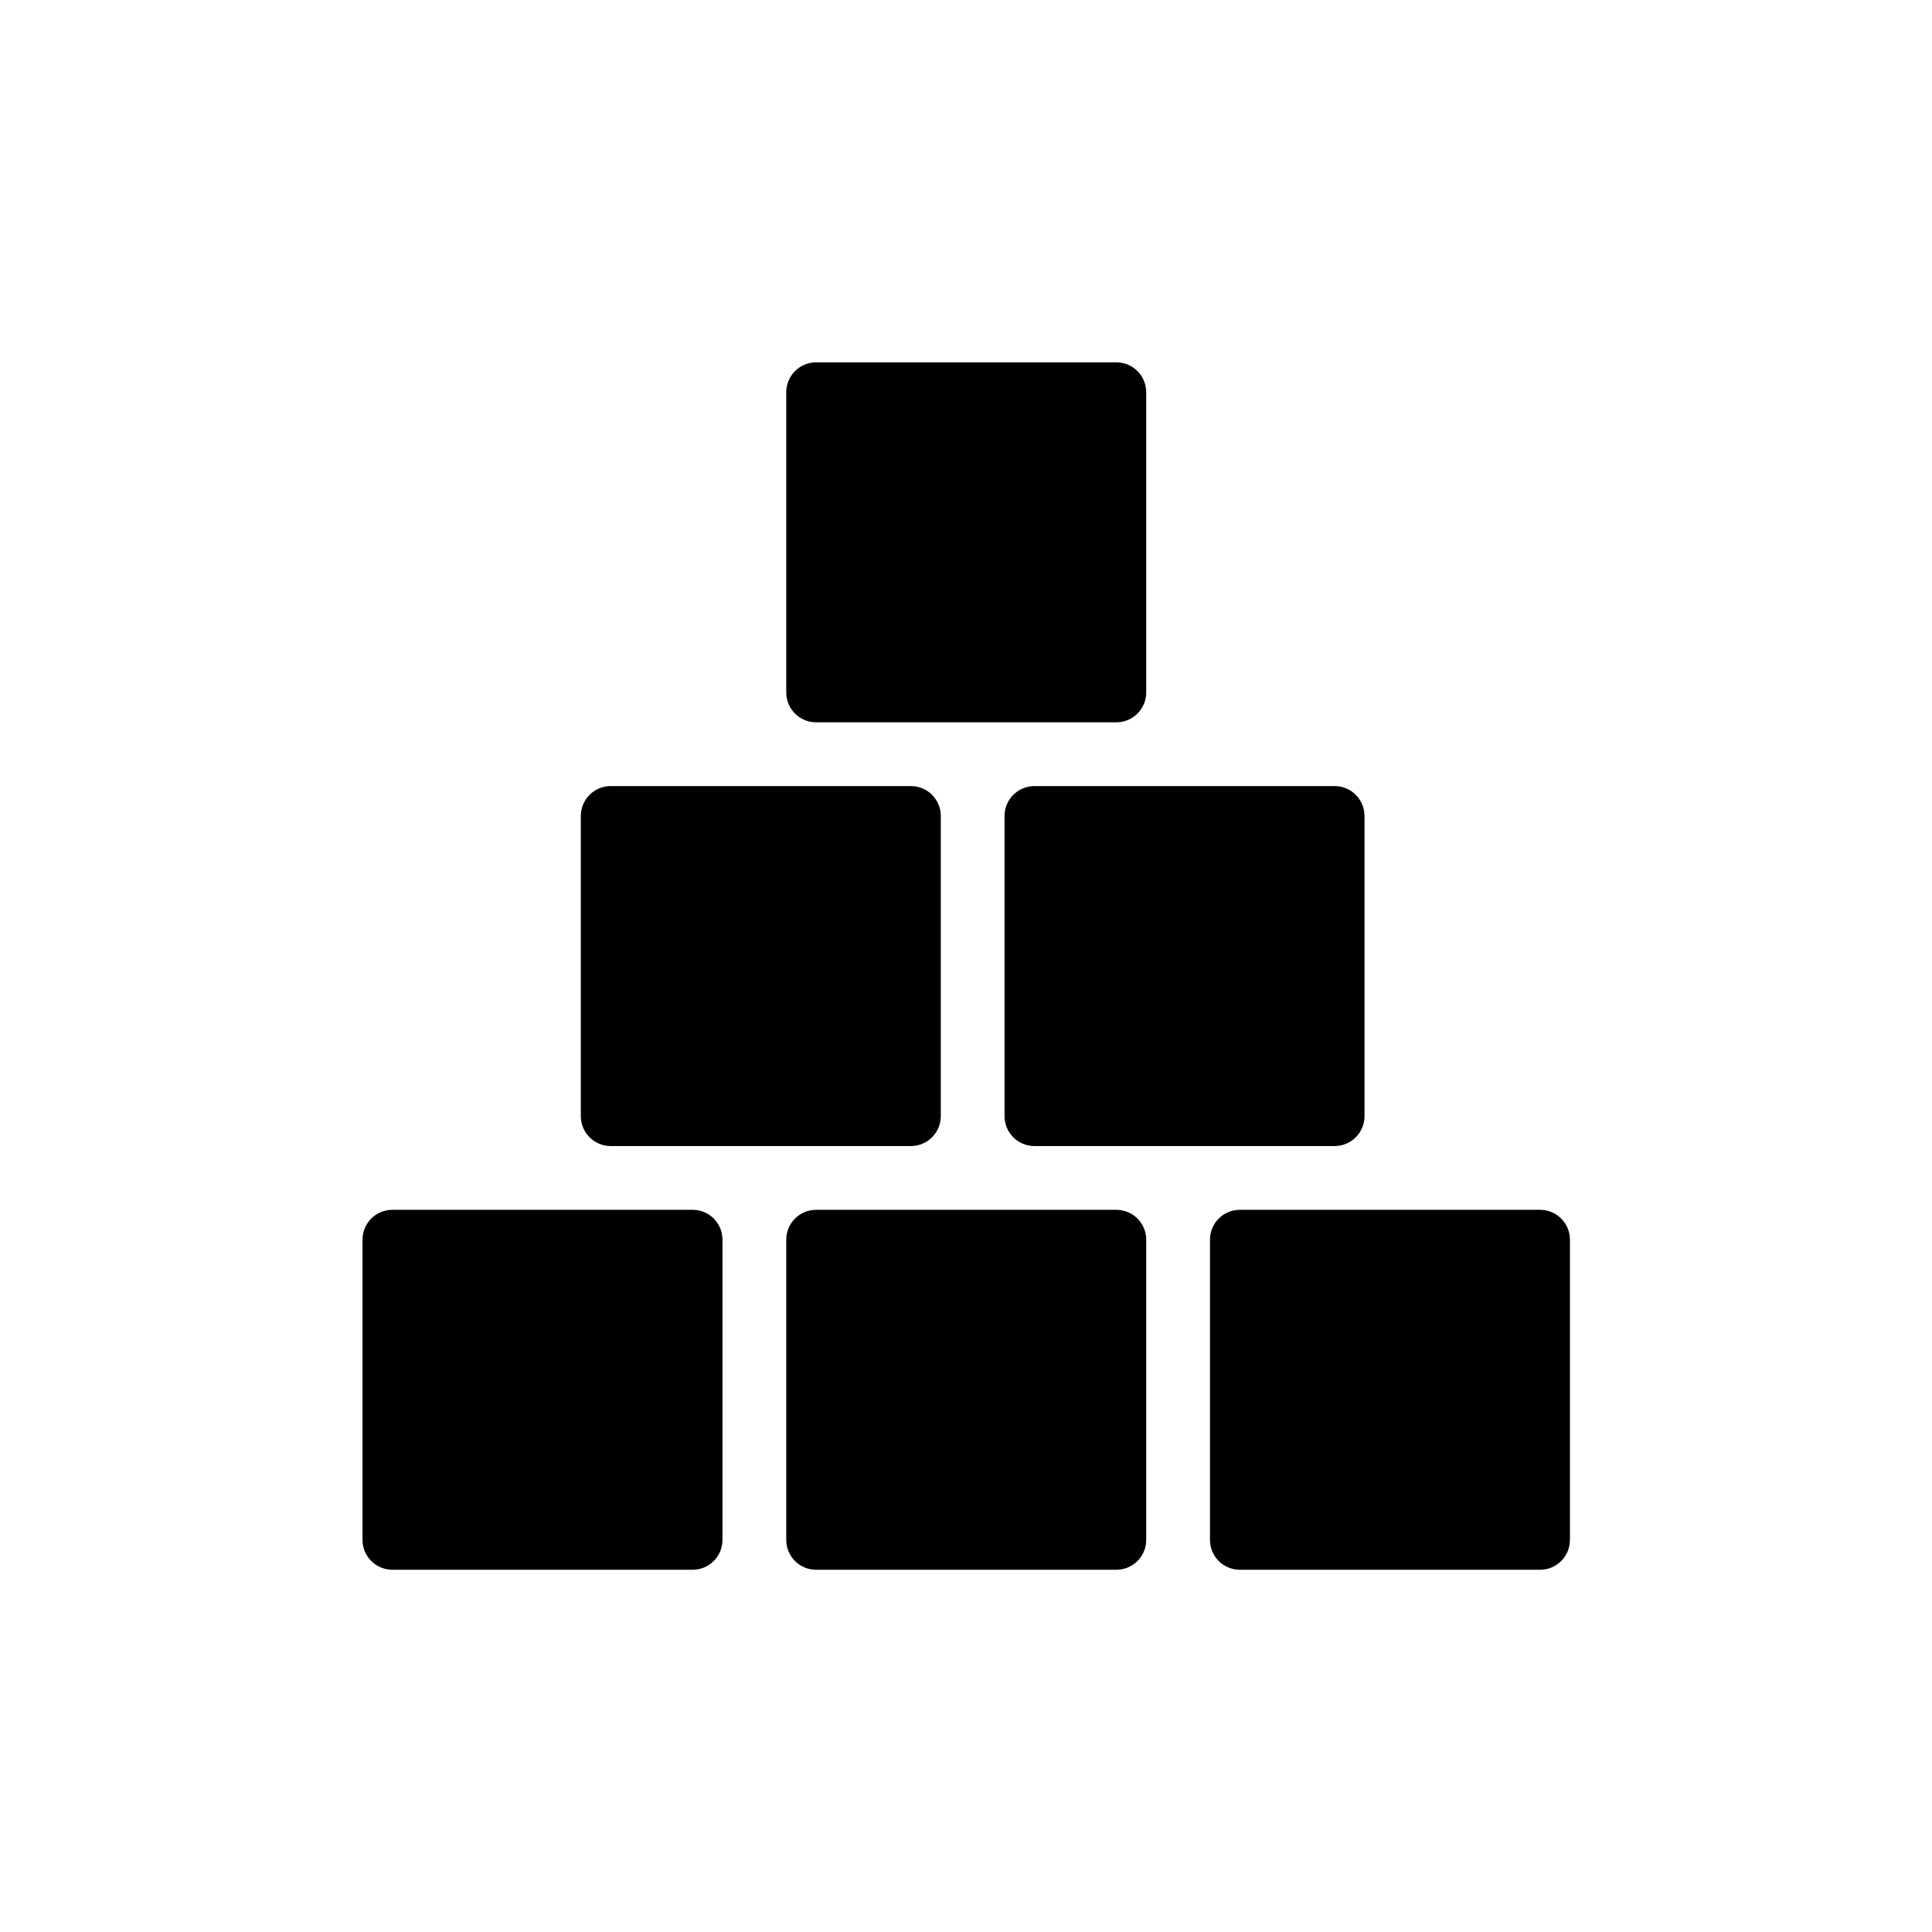 <?xml version='1.0' encoding='UTF-8'?>
<svg xmlns:inkscape="http://www.inkscape.org/namespaces/inkscape" xmlns:sodipodi="http://sodipodi.sourceforge.net/DTD/sodipodi-0.dtd" xmlns="http://www.w3.org/2000/svg" xmlns:svg="http://www.w3.org/2000/svg" xmlns:rdf="http://www.w3.org/1999/02/22-rdf-syntax-ns#" xmlns:cc="http://creativecommons.org/ns#" xmlns:dc="http://purl.org/dc/elements/1.1/" width="64" height="64" version="1.1" viewBox="0 0 16.933 16.933" id="svg7" sodipodi:docname="preferences-devices-tree.svg" inkscape:version="1.4.2 (ebf0e940d0, 2025-05-08)">
  <sodipodi:namedview id="namedview7" pagecolor="#9c4444" bordercolor="#000000" borderopacity="0.25" inkscape:showpageshadow="2" inkscape:pageopacity="0.0" inkscape:pagecheckerboard="0" inkscape:deskcolor="#d1d1d1" inkscape:zoom="6.15625" inkscape:cx="15.756345" inkscape:cy="29.64467" inkscape:window-width="1226" inkscape:window-height="669" inkscape:window-x="0" inkscape:window-y="0" inkscape:window-maximized="0" inkscape:current-layer="svg7" showgrid="false"/>
  <defs id="defs2">
    <style id="current-color-scheme" type="text/css">.ColorScheme-Text {color:#000000} .ColorScheme-Highlight {color:#3b4252}</style>
  </defs>
  <g id="g7" transform="matrix(1.411,0,0,1.411,-3.422,-3.494)" style="fill:currentColor" class="ColorScheme-Text">
    <path style="fill:currentColor;fill-opacity:1;stroke:none;stroke-width:0.265;stroke-linecap:round;stroke-linejoin:round;stroke-dasharray:none;stroke-opacity:0.3" d="m 7.495,4.727 c -0.103,0 -0.186,0.083 -0.186,0.186 v 1.864 c 0,0.103 0.083,0.186 0.186,0.186 h 1.864 c 0.103,0 0.186,-0.083 0.186,-0.186 V 4.913 c 0,-0.103 -0.083,-0.186 -0.186,-0.186 z" id="path8" class="ColorScheme-Text"/>
    <path style="fill:currentColor;fill-opacity:1;stroke:none;stroke-width:0.265;stroke-linecap:round;stroke-linejoin:round;stroke-dasharray:none;stroke-opacity:0.3" d="m 6.219,7.359 c -0.103,0 -0.186,0.083 -0.186,0.186 v 1.864 c 0,0.103 0.083,0.186 0.186,0.186 h 1.864 c 0.103,0 0.186,-0.083 0.186,-0.186 v -1.864 c 0,-0.103 -0.083,-0.186 -0.186,-0.186 z" id="path12-8" class="ColorScheme-Text"/>
    <path style="fill:currentColor;fill-opacity:1;stroke:none;stroke-width:0.265;stroke-linecap:round;stroke-linejoin:round;stroke-dasharray:none;stroke-opacity:0.3" d="m 8.851,7.359 c -0.103,0 -0.186,0.083 -0.186,0.186 v 1.864 c 0,0.103 0.083,0.186 0.186,0.186 h 1.864 c 0.103,0 0.186,-0.083 0.186,-0.186 v -1.864 c 0,-0.103 -0.083,-0.186 -0.186,-0.186 z" id="path14" class="ColorScheme-Text"/>
    <path style="fill:currentColor;fill-opacity:1;stroke:none;stroke-width:0.265;stroke-linecap:round;stroke-linejoin:round;stroke-dasharray:none;stroke-opacity:0.3" d="m 4.863,9.991 c -0.103,0 -0.186,0.083 -0.186,0.186 v 1.864 c 0,0.103 0.083,0.186 0.186,0.186 h 1.864 c 0.103,0 0.186,-0.083 0.186,-0.186 v -1.864 c 0,-0.103 -0.083,-0.186 -0.186,-0.186 z" id="path18" class="ColorScheme-Text"/>
    <path style="fill:currentColor;fill-opacity:1;stroke:none;stroke-width:0.265;stroke-linecap:round;stroke-linejoin:round;stroke-dasharray:none;stroke-opacity:0.3" d="m 7.495,9.991 c -0.103,0 -0.186,0.083 -0.186,0.186 v 1.864 c 0,0.103 0.083,0.186 0.186,0.186 h 1.864 c 0.103,0 0.186,-0.083 0.186,-0.186 v -1.864 c 0,-0.103 -0.083,-0.186 -0.186,-0.186 z" id="path20-3" class="ColorScheme-Text"/>
    <path style="fill:currentColor;fill-opacity:1;stroke:none;stroke-width:0.265;stroke-linecap:round;stroke-linejoin:round;stroke-dasharray:none;stroke-opacity:0.3" d="m 10.127,9.991 c -0.103,0 -0.186,0.083 -0.186,0.186 v 1.864 c 0,0.103 0.083,0.186 0.186,0.186 h 1.864 c 0.103,0 0.186,-0.083 0.186,-0.186 v -1.864 c 0,-0.103 -0.083,-0.186 -0.186,-0.186 z" id="path22" class="ColorScheme-Text"/>
  </g>
  </svg>

